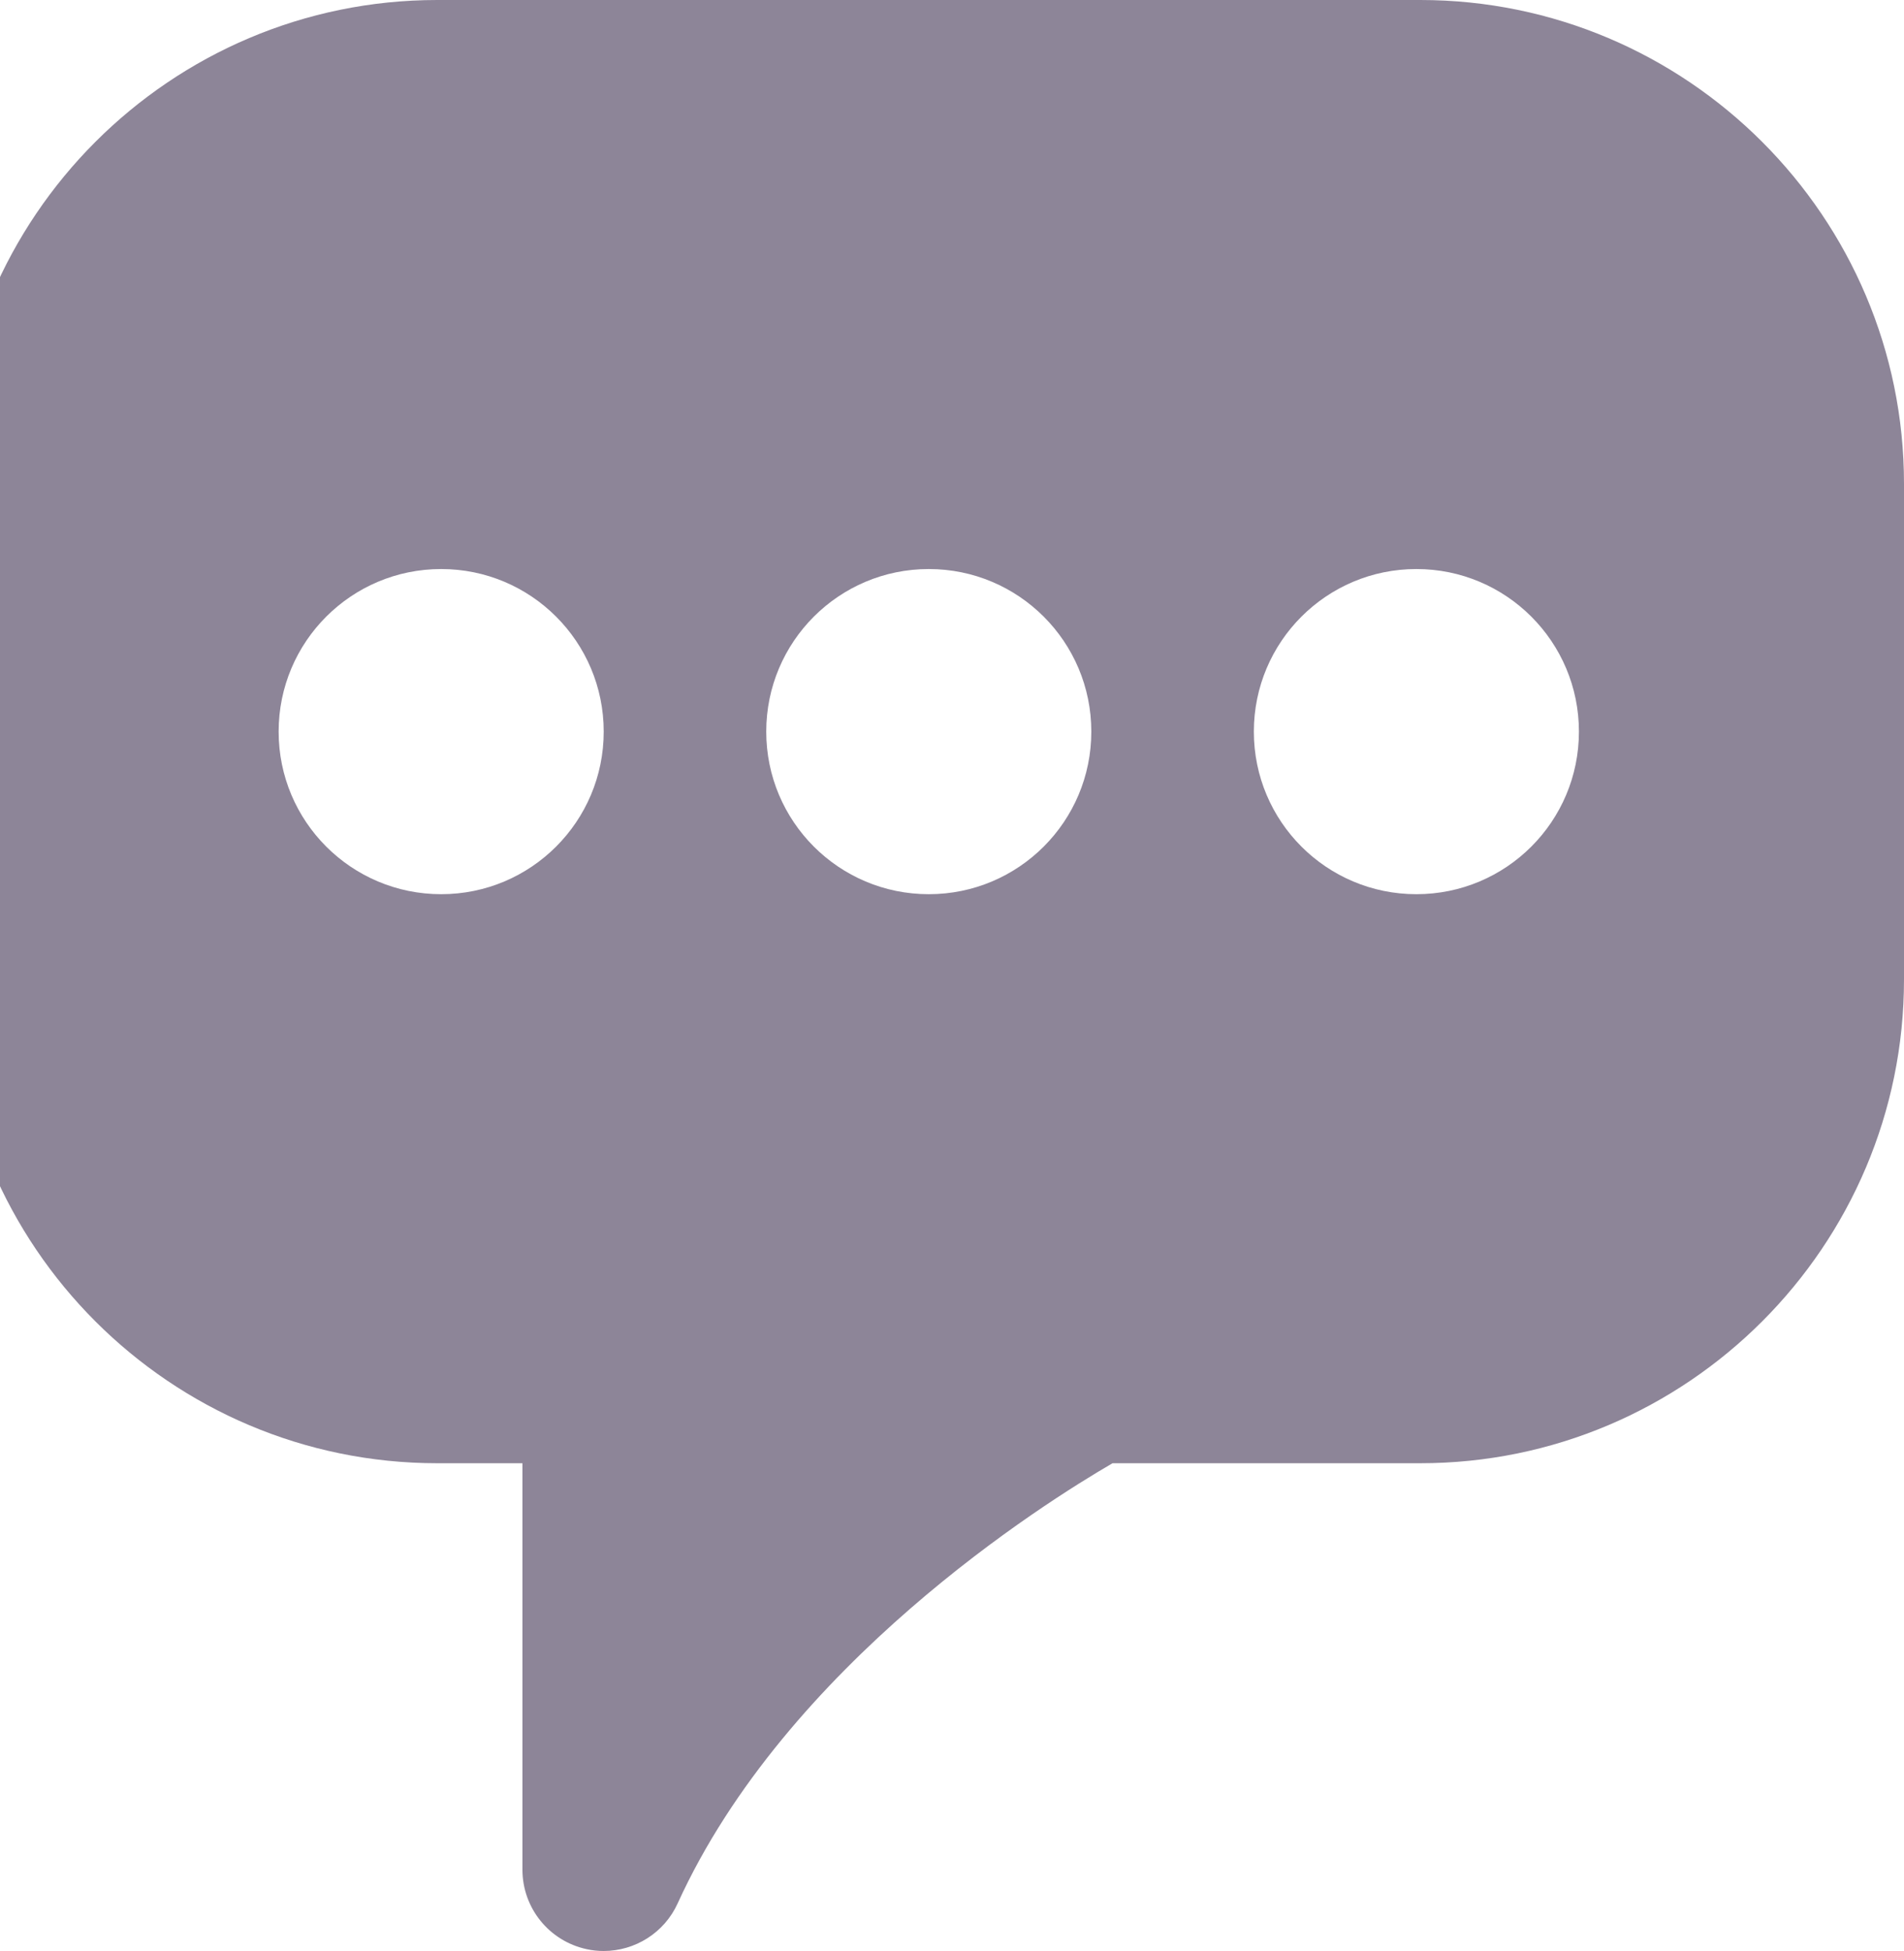 <svg width="41" height="42" viewBox="0 0 41 42" fill="none" xmlns="http://www.w3.org/2000/svg">
<path d="M30.584 0H9.416C3.672 0 -1 4.673 -1 10.416V21.084C-1 26.828 3.672 31.5 9.416 31.5H11.25V40.25C11.25 41.074 11.824 41.785 12.629 41.96C12.753 41.988 12.877 42 13 42C13.674 42 14.304 41.61 14.592 40.976C16.936 35.831 22.494 32.349 23.957 31.5H30.584C36.328 31.5 41 26.828 41 21.084V10.416C41 4.673 36.328 0 30.584 0ZM9.5 19.25C7.566 19.25 6 17.684 6 15.75C6 13.816 7.566 12.25 9.5 12.25C11.434 12.25 13 13.816 13 15.75C13 17.684 11.434 19.25 9.5 19.25ZM20 19.25C18.066 19.25 16.5 17.684 16.5 15.75C16.5 13.816 18.066 12.25 20 12.25C21.934 12.25 23.5 13.816 23.5 15.75C23.5 17.684 21.934 19.25 20 19.25ZM30.5 19.25C28.566 19.25 27 17.684 27 15.75C27 13.816 28.566 12.25 30.5 12.25C32.434 12.25 34 13.816 34 15.75C34 17.684 32.434 19.25 30.5 19.25Z" fill="#8D8598"/>
</svg>
